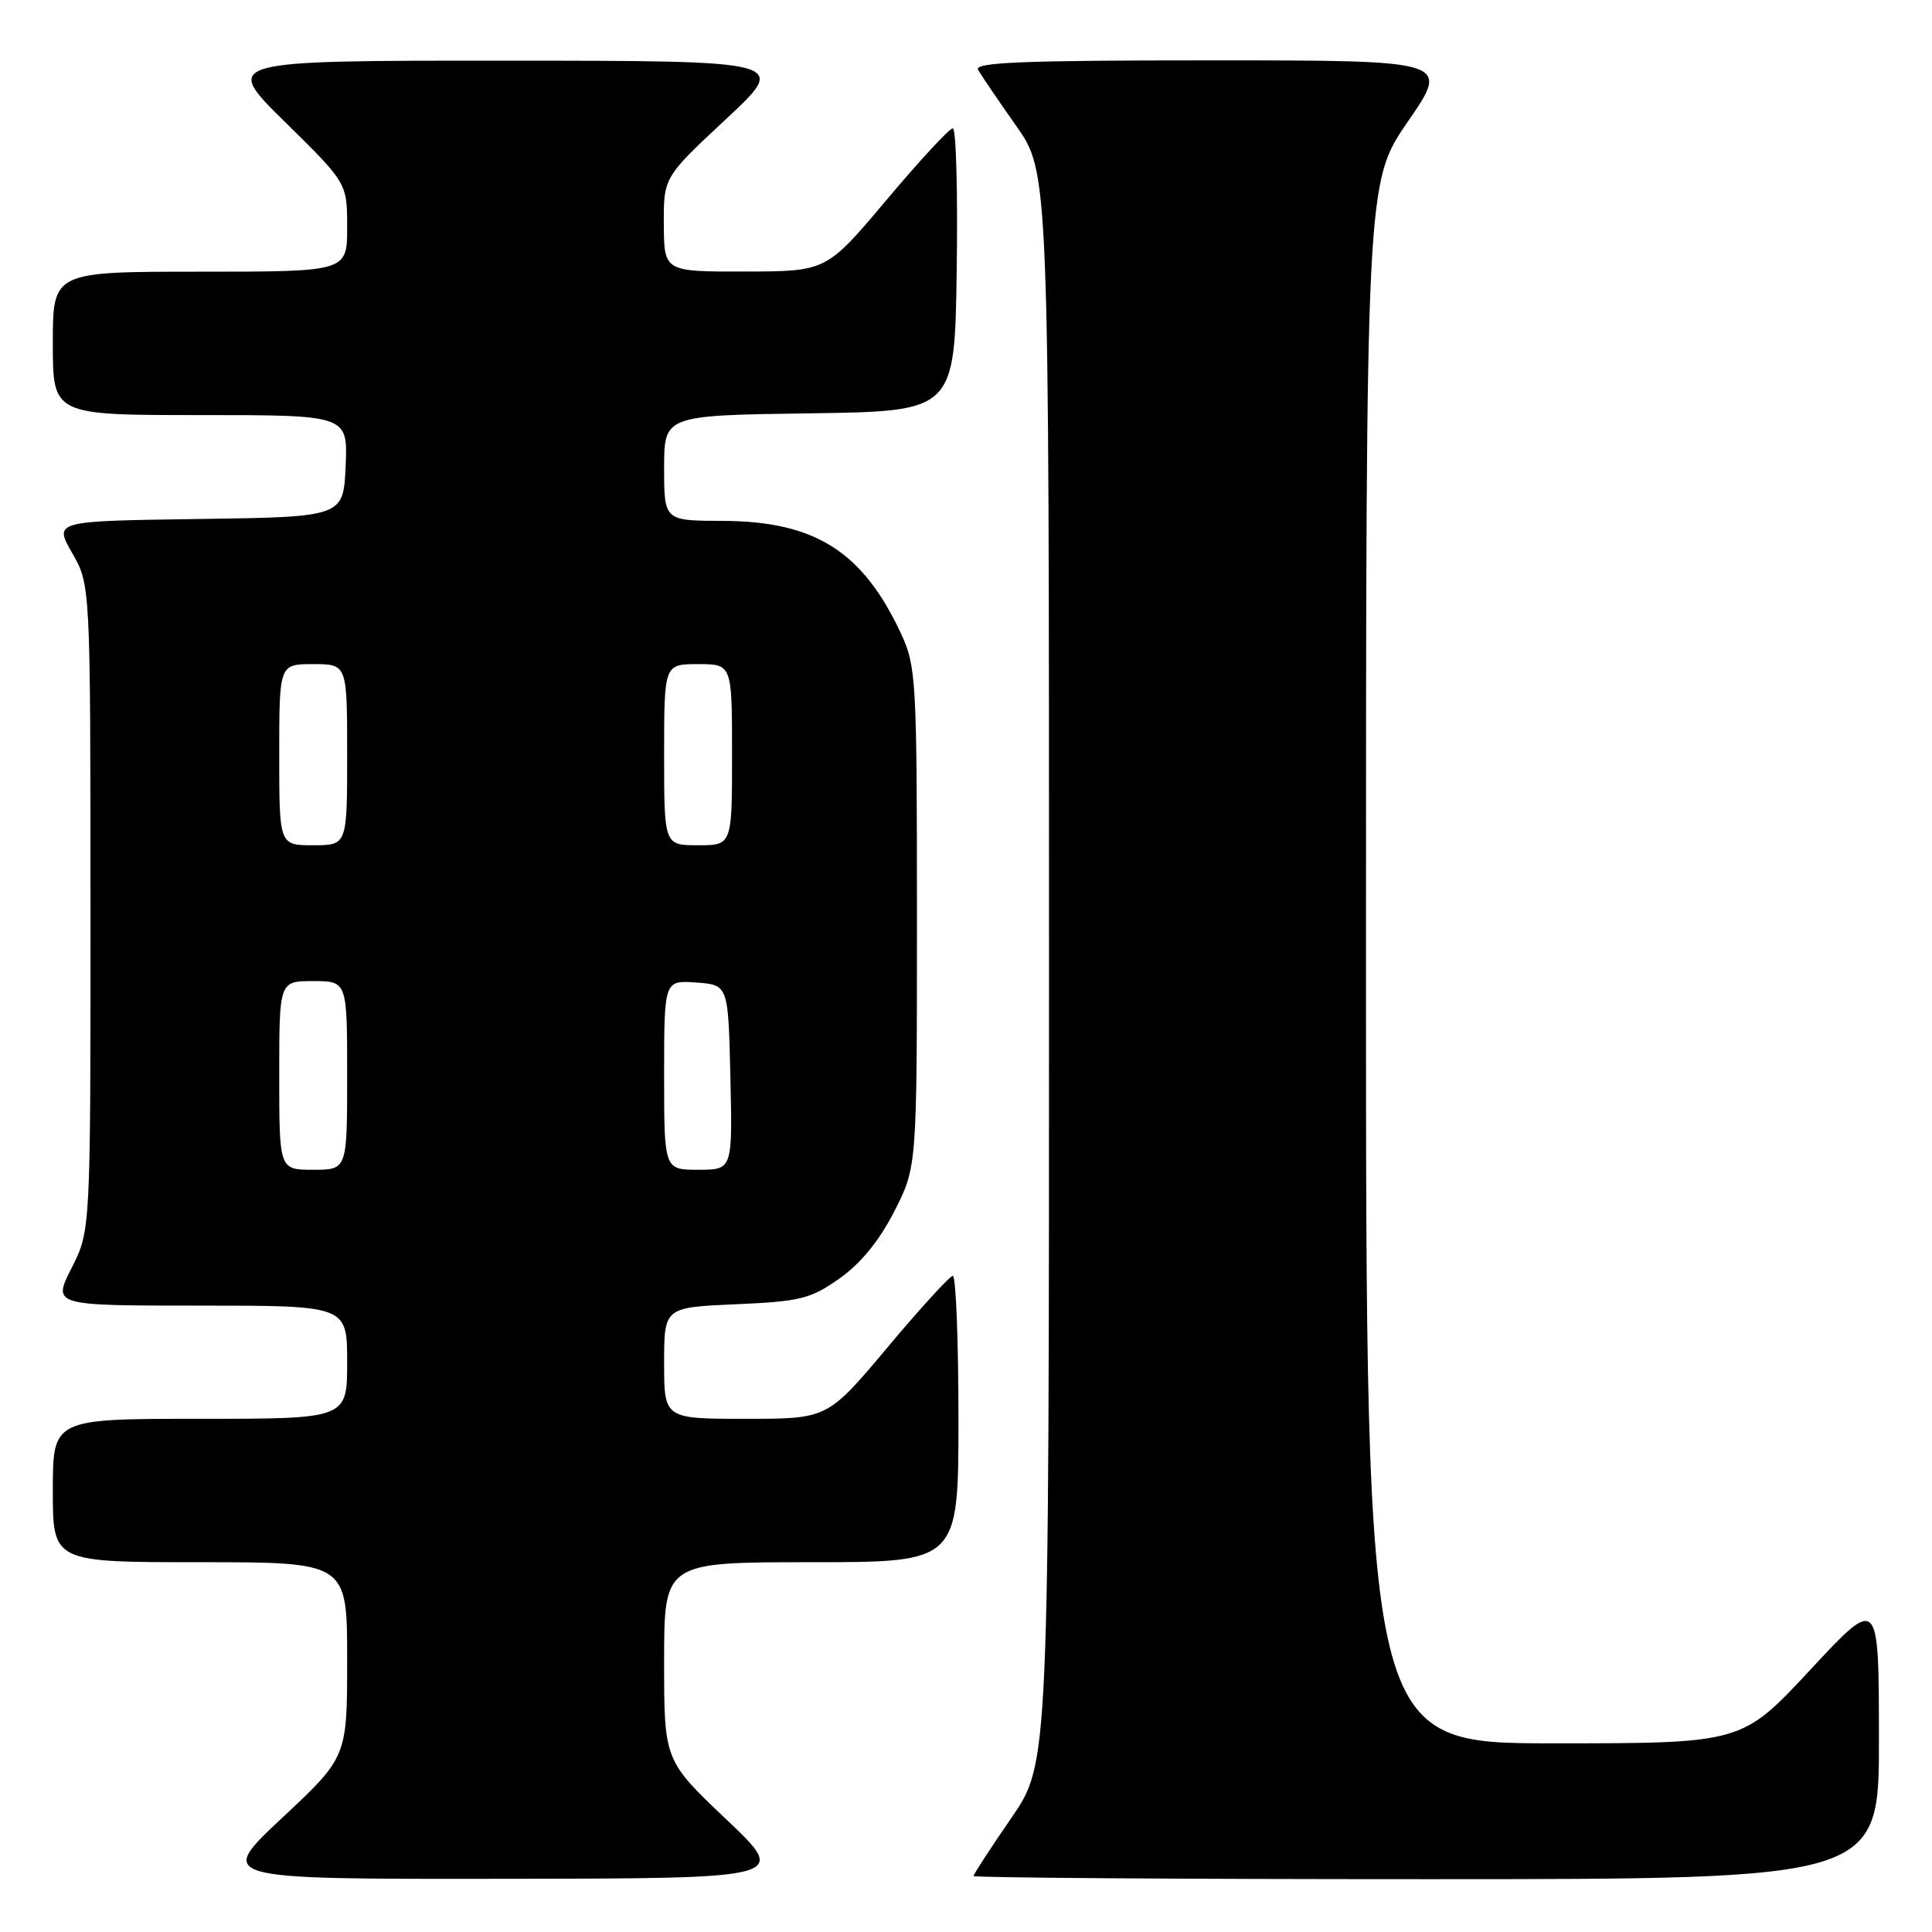 <?xml version="1.0" encoding="UTF-8" standalone="no"?>
<!DOCTYPE svg PUBLIC "-//W3C//DTD SVG 1.1//EN" "http://www.w3.org/Graphics/SVG/1.1/DTD/svg11.dtd" >
<svg xmlns="http://www.w3.org/2000/svg" xmlns:xlink="http://www.w3.org/1999/xlink" version="1.1" viewBox="0 0 256 256">
 <g >
 <path fill="currentColor"
d=" M 96.25 241.09 C 88.00 233.26 88.00 233.26 88.00 220.13 C 88.00 207.00 88.00 207.00 107.50 207.00 C 127.00 207.00 127.00 207.00 127.00 188.00 C 127.00 177.55 126.66 169.03 126.25 169.06 C 125.84 169.09 121.93 173.36 117.58 178.56 C 109.65 188.00 109.65 188.00 98.83 188.00 C 88.00 188.00 88.00 188.00 88.00 180.62 C 88.00 173.24 88.00 173.24 97.48 172.82 C 106.04 172.45 107.37 172.12 111.22 169.42 C 114.04 167.43 116.49 164.44 118.49 160.53 C 121.50 154.64 121.50 154.64 121.50 121.57 C 121.50 90.12 121.40 88.28 119.41 84.00 C 114.32 73.06 108.00 69.06 95.75 69.02 C 88.00 69.00 88.00 69.00 88.00 62.02 C 88.00 55.04 88.00 55.04 107.25 54.77 C 126.50 54.50 126.50 54.50 126.77 35.75 C 126.92 25.44 126.69 17.00 126.25 17.00 C 125.81 17.00 121.86 21.27 117.48 26.48 C 109.50 35.96 109.50 35.96 98.75 35.98 C 88.00 36.00 88.00 36.00 87.96 29.75 C 87.93 23.50 87.93 23.50 96.21 15.77 C 104.50 8.05 104.50 8.05 67.00 8.04 C 29.50 8.03 29.50 8.03 37.75 16.15 C 46.00 24.26 46.00 24.26 46.00 30.13 C 46.00 36.00 46.00 36.00 26.50 36.00 C 7.00 36.00 7.00 36.00 7.00 45.50 C 7.00 55.00 7.00 55.00 26.55 55.00 C 46.09 55.00 46.09 55.00 45.80 61.75 C 45.50 68.50 45.50 68.50 26.32 68.77 C 7.14 69.04 7.14 69.04 9.56 73.27 C 11.98 77.50 11.98 77.50 11.99 120.28 C 12.00 163.07 12.00 163.07 9.48 168.03 C 6.97 173.00 6.97 173.00 26.48 173.00 C 46.00 173.00 46.00 173.00 46.00 180.50 C 46.00 188.00 46.00 188.00 26.50 188.00 C 7.00 188.00 7.00 188.00 7.00 197.50 C 7.00 207.00 7.00 207.00 26.50 207.00 C 46.00 207.00 46.00 207.00 46.00 219.91 C 46.00 232.82 46.00 232.82 37.35 240.91 C 28.71 249.00 28.71 249.00 66.60 248.95 C 104.50 248.91 104.50 248.91 96.25 241.09 Z  M 248.97 230.25 C 248.95 211.50 248.95 211.50 239.88 221.25 C 230.81 231.00 230.81 231.00 205.90 231.00 C 181.00 231.00 181.00 231.00 181.00 127.58 C 181.00 24.16 181.00 24.16 186.57 16.08 C 192.13 8.00 192.13 8.00 160.51 8.00 C 135.49 8.00 129.03 8.26 129.60 9.25 C 129.99 9.94 132.26 13.28 134.65 16.68 C 139.00 22.86 139.00 22.86 139.00 128.25 C 139.00 233.64 139.00 233.64 134.00 240.90 C 131.25 244.89 129.00 248.35 129.00 248.58 C 129.00 248.81 156.00 249.00 189.00 249.00 C 249.00 249.00 249.00 249.00 248.97 230.25 Z  M 37.00 142.50 C 37.00 130.00 37.00 130.00 41.50 130.00 C 46.00 130.00 46.00 130.00 46.00 142.50 C 46.00 155.00 46.00 155.00 41.50 155.00 C 37.00 155.00 37.00 155.00 37.00 142.50 Z  M 88.00 142.44 C 88.00 129.89 88.00 129.89 92.25 130.19 C 96.50 130.50 96.50 130.50 96.78 142.75 C 97.06 155.00 97.06 155.00 92.53 155.00 C 88.00 155.00 88.00 155.00 88.00 142.44 Z  M 37.00 100.00 C 37.00 88.00 37.00 88.00 41.50 88.00 C 46.00 88.00 46.00 88.00 46.00 100.00 C 46.00 112.00 46.00 112.00 41.50 112.00 C 37.00 112.00 37.00 112.00 37.00 100.00 Z  M 88.00 100.00 C 88.00 88.00 88.00 88.00 92.50 88.00 C 97.00 88.00 97.00 88.00 97.00 100.00 C 97.00 112.00 97.00 112.00 92.50 112.00 C 88.00 112.00 88.00 112.00 88.00 100.00 Z "/>
</g>
</svg>